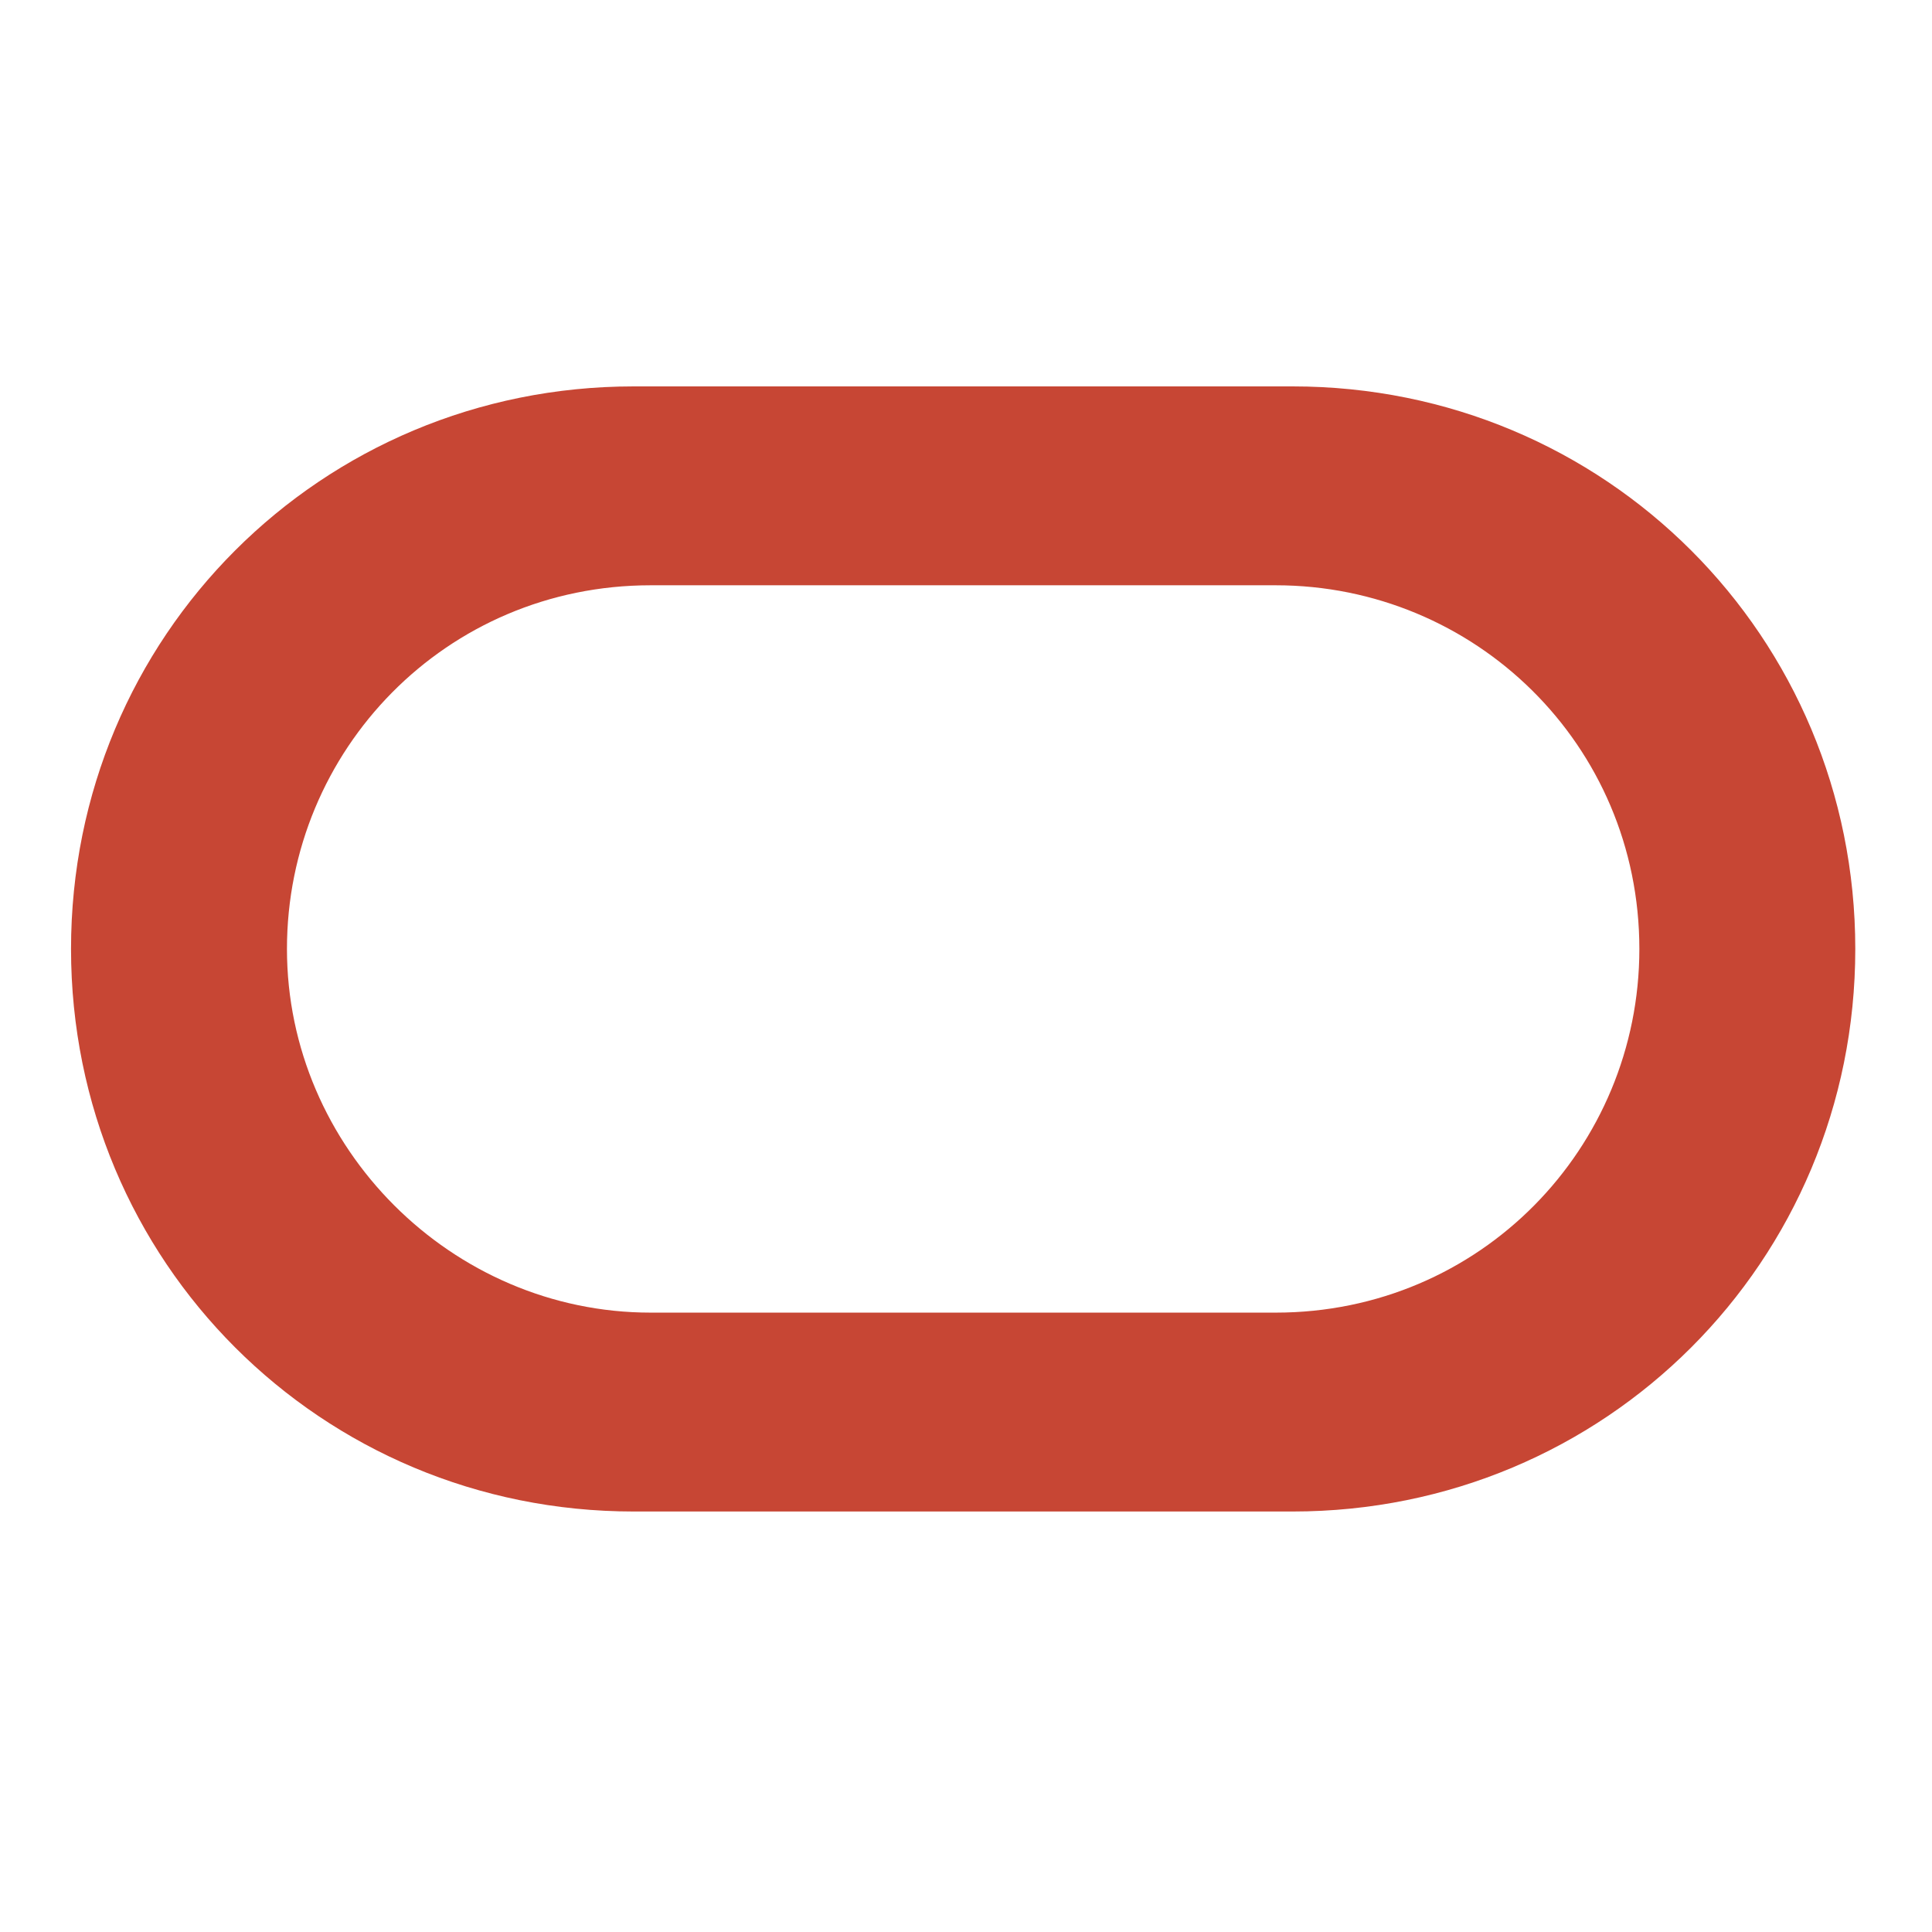 <svg xmlns="http://www.w3.org/2000/svg" class="u30-oicn-mobile" width="256" height="256" viewBox="-1.25 -0.5 34 22"><path fill="#C74634" d="M9.9,20.1c-5.5,0-9.9-4.4-9.9-9.9c0-5.5,4.4-9.9,9.9-9.9h11.6c5.5,0,9.9,4.4,9.9,9.9c0,5.5-4.4,9.9-9.9,9.9H9.9 M21.2,16.6c3.6,0,6.4-2.9,6.4-6.4c0-3.6-2.9-6.4-6.4-6.4h-11c-3.6,0-6.4,2.9-6.4,6.4s2.9,6.4,6.4,6.4H21.2"/></svg>